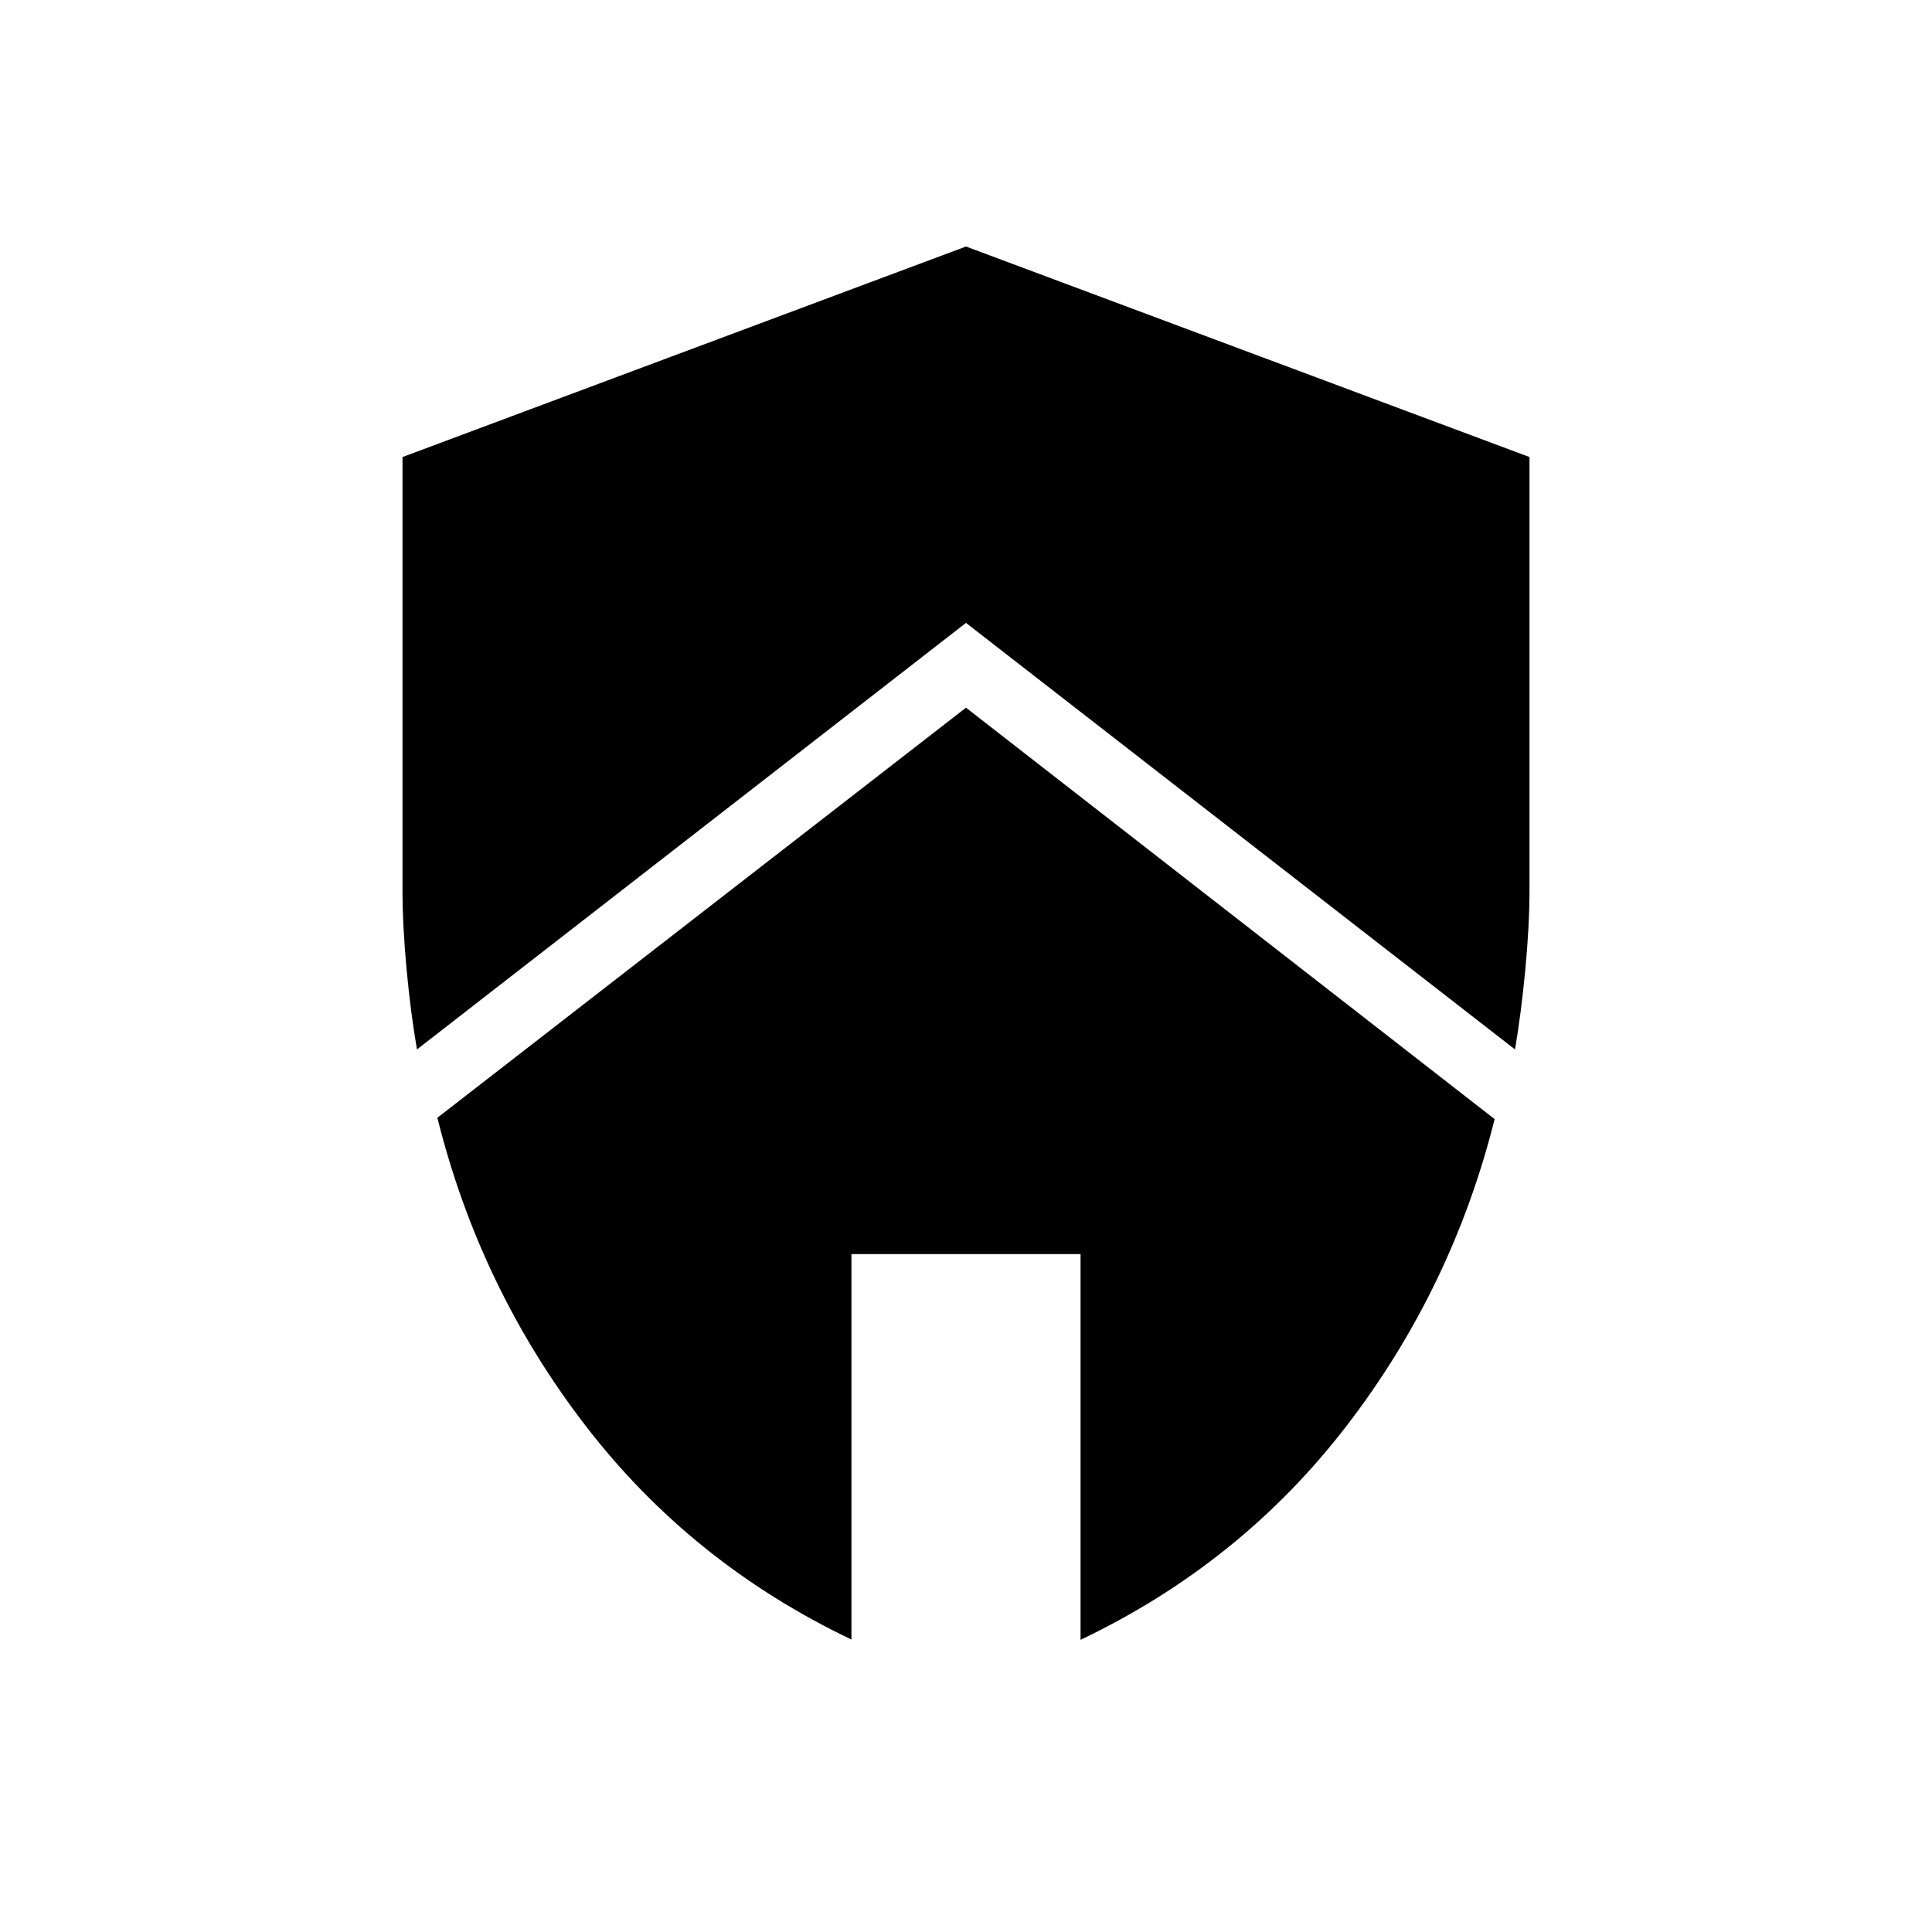 <svg xmlns="http://www.w3.org/2000/svg" height="40" viewBox="0 -960 960 960" width="40"><path d="m480-608.36 262.67 204.44q-21.11 84.28-73.66 152.55-52.55 68.27-132.09 106.19v-191.67H423.08v191.52q-79.54-37.93-132.09-106.2-52.55-68.26-73.66-153.06L480-608.36Zm0-229.15L760-732.9v214.8q0 18-2.08 39.86-2.07 21.86-5.12 39.7L480-650.49 207.2-438.54q-3.12-17.84-5.16-39.7Q200-500.1 200-518.1v-214.8l280-104.61Z"/></svg>